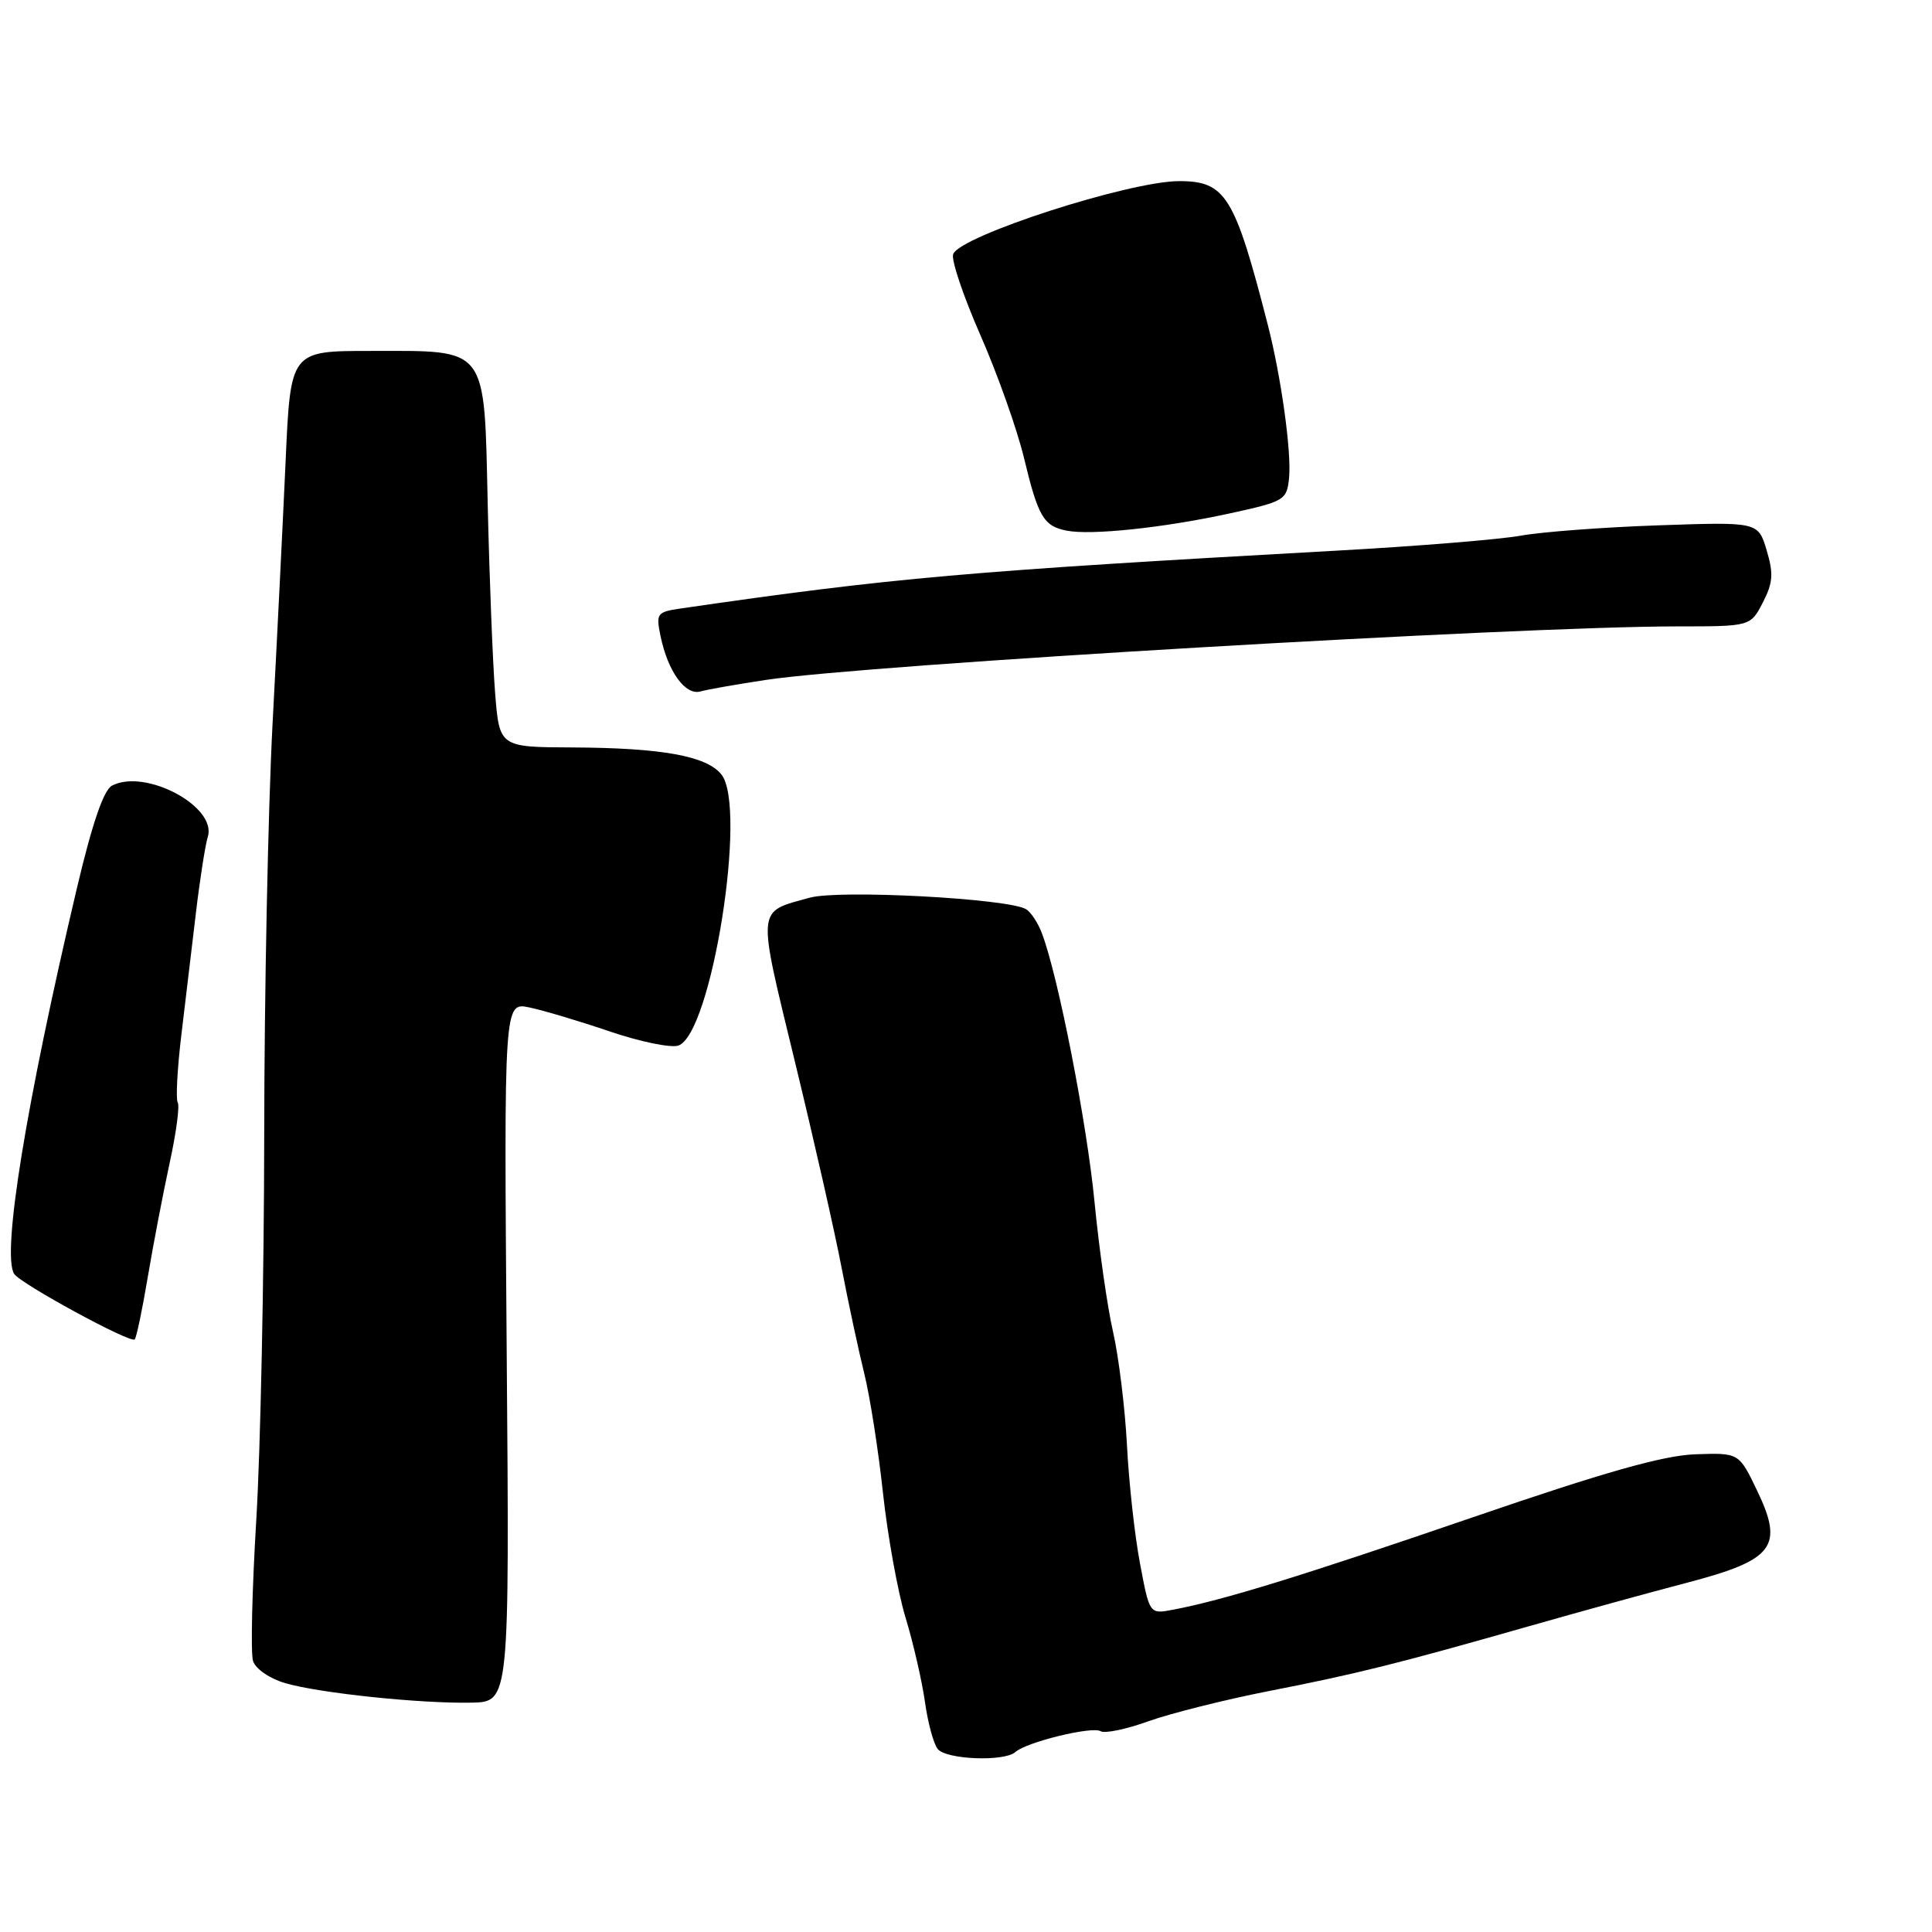 <?xml version="1.0" encoding="UTF-8" standalone="no"?>
<!DOCTYPE svg PUBLIC "-//W3C//DTD SVG 1.1//EN" "http://www.w3.org/Graphics/SVG/1.1/DTD/svg11.dtd" >
<svg xmlns="http://www.w3.org/2000/svg" xmlns:xlink="http://www.w3.org/1999/xlink" version="1.1" viewBox="0 0 256 256">
 <g >
 <path fill="currentColor"
d=" M 134.55 232.15 C 136.01 230.83 144.72 228.71 145.83 229.39 C 146.37 229.73 149.22 229.14 152.16 228.08 C 155.10 227.03 162.22 225.24 168.00 224.10 C 179.77 221.80 185.18 220.45 202.50 215.51 C 209.10 213.63 218.55 211.02 223.50 209.73 C 235.07 206.70 236.40 204.95 232.82 197.50 C 230.42 192.50 230.42 192.50 224.67 192.70 C 220.44 192.84 212.63 195.05 195.21 201.03 C 172.47 208.83 162.08 212.04 155.41 213.30 C 152.32 213.89 152.32 213.89 151.06 207.19 C 150.36 203.51 149.58 196.45 149.33 191.50 C 149.07 186.55 148.24 179.80 147.49 176.50 C 146.73 173.20 145.63 165.45 145.03 159.27 C 144.02 148.79 140.21 129.31 138.06 123.67 C 137.55 122.31 136.61 120.87 135.97 120.48 C 133.67 119.06 111.22 117.86 107.29 118.95 C 100.19 120.92 100.29 119.88 105.32 140.64 C 107.84 151.01 110.63 163.32 111.52 168.00 C 112.42 172.68 113.77 178.97 114.52 182.00 C 115.27 185.03 116.39 192.15 117.00 197.84 C 117.62 203.53 118.96 210.95 119.99 214.34 C 121.02 217.73 122.17 222.75 122.56 225.50 C 122.94 228.25 123.70 231.06 124.25 231.75 C 125.37 233.16 133.09 233.46 134.55 232.15 Z  M 67.14 179.15 C 66.78 132.79 66.78 132.79 70.14 133.49 C 71.99 133.88 76.77 135.30 80.76 136.66 C 84.75 138.02 88.85 138.87 89.86 138.55 C 94.26 137.15 99.07 106.99 95.59 102.62 C 93.63 100.17 87.72 99.10 75.84 99.04 C 66.17 99.00 66.17 99.00 65.60 91.75 C 65.29 87.76 64.85 76.64 64.63 67.03 C 64.14 45.61 64.82 46.50 49.06 46.50 C 38.50 46.50 38.50 46.50 37.85 61.00 C 37.49 68.97 36.71 84.72 36.11 96.00 C 35.52 107.28 35.02 131.80 35.01 150.50 C 34.99 169.20 34.52 192.09 33.96 201.36 C 33.40 210.64 33.20 219.07 33.53 220.09 C 33.86 221.14 35.74 222.43 37.81 223.03 C 42.34 224.35 55.74 225.75 62.50 225.61 C 67.51 225.50 67.51 225.50 67.14 179.15 Z  M 19.57 169.28 C 20.29 165.00 21.59 158.21 22.46 154.19 C 23.34 150.18 23.83 146.53 23.55 146.09 C 23.28 145.64 23.49 141.62 24.03 137.14 C 24.56 132.66 25.44 125.35 25.97 120.88 C 26.50 116.42 27.21 111.93 27.53 110.90 C 28.80 106.89 19.27 101.79 14.84 104.10 C 13.73 104.69 12.21 109.12 10.18 117.73 C 3.45 146.25 0.22 166.13 1.87 168.79 C 2.68 170.08 17.30 178.04 17.85 177.48 C 18.08 177.25 18.85 173.56 19.57 169.28 Z  M 101.50 90.09 C 114.84 88.07 201.01 83.01 222.22 83.00 C 231.95 83.00 231.95 83.00 233.58 79.84 C 234.93 77.23 235.02 76.01 234.09 72.91 C 232.96 69.15 232.96 69.15 219.73 69.61 C 212.45 69.86 204.25 70.48 201.50 70.98 C 198.75 71.48 187.72 72.38 177.00 72.97 C 128.05 75.69 118.28 76.55 90.18 80.63 C 87.04 81.09 86.90 81.29 87.53 84.31 C 88.50 88.98 90.81 92.18 92.81 91.62 C 93.74 91.36 97.65 90.67 101.50 90.09 Z  M 162.85 68.05 C 170.25 66.44 170.51 66.28 170.81 63.30 C 171.14 59.87 169.76 49.92 167.98 43.00 C 163.60 25.94 162.40 24.00 156.25 24.00 C 149.65 24.00 127.23 31.24 126.30 33.67 C 126.01 34.40 127.64 39.24 129.91 44.41 C 132.18 49.58 134.77 56.89 135.68 60.66 C 137.55 68.45 138.28 69.71 141.32 70.31 C 144.54 70.96 154.17 69.94 162.85 68.05 Z "/>
</g>
</svg>